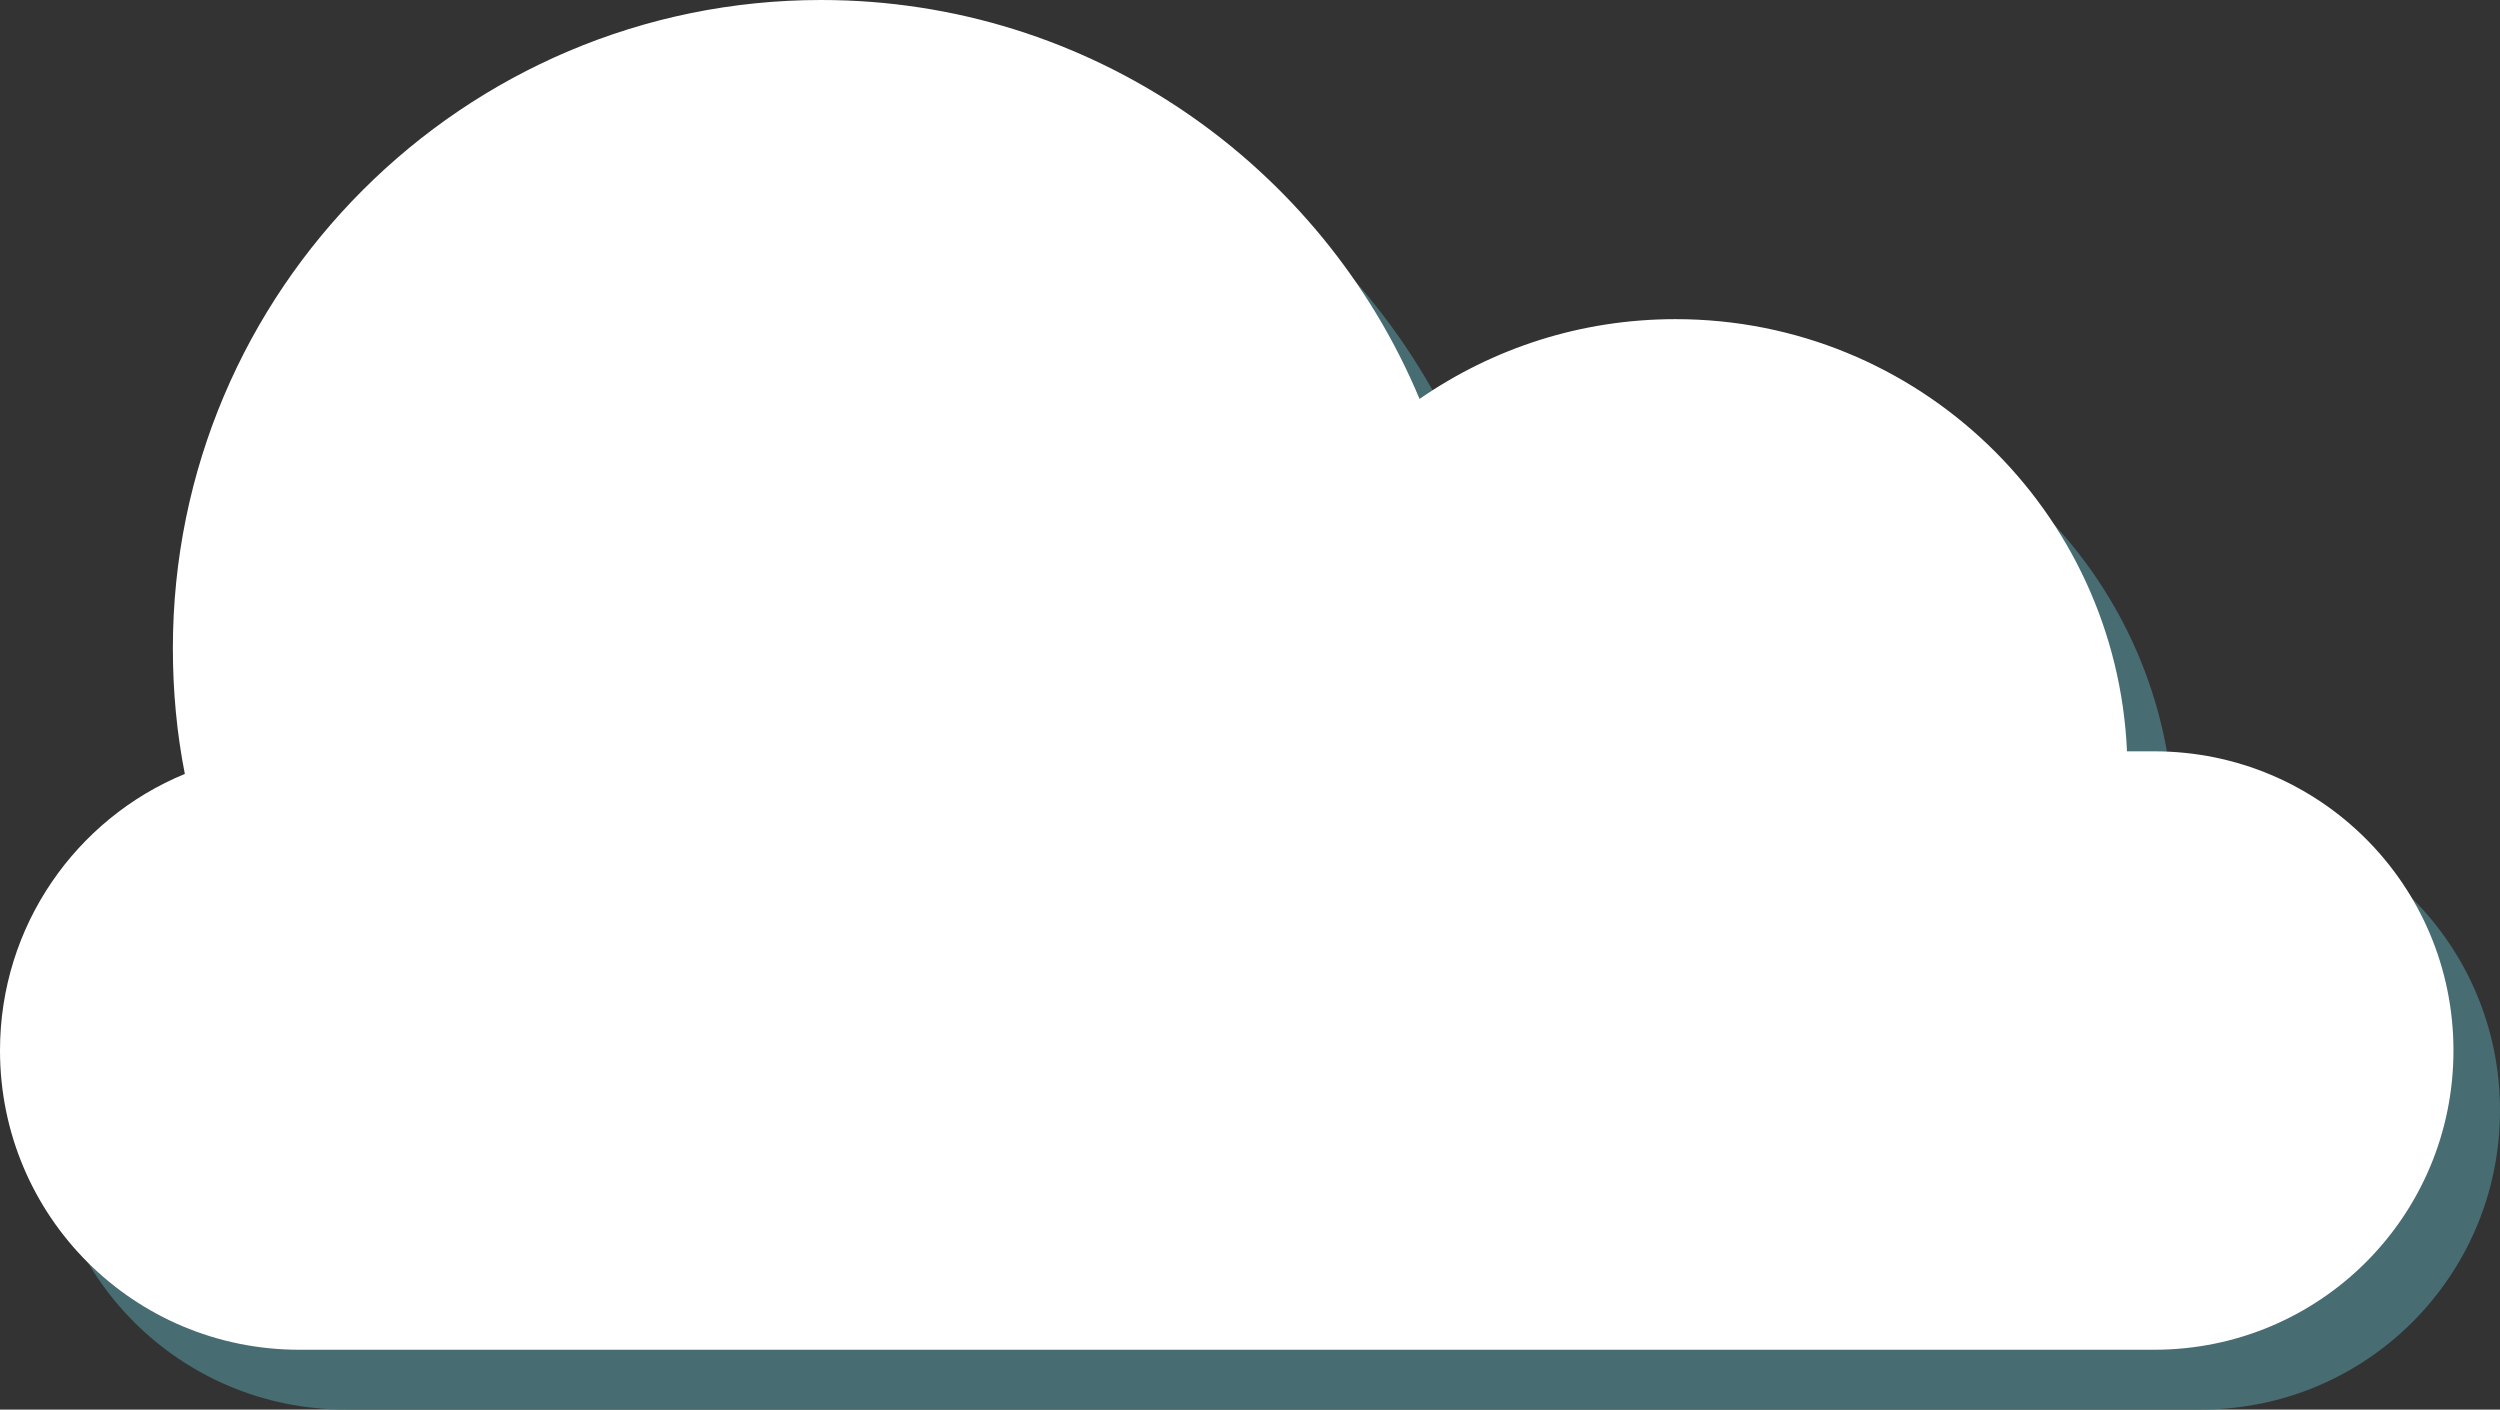 <?xml version="1.0" encoding="utf-8"?>
<!-- Generator: Adobe Illustrator 22.1.0, SVG Export Plug-In . SVG Version: 6.00 Build 0)  -->
<svg version="1.1" id="Layer_1" xmlns="http://www.w3.org/2000/svg" xmlns:xlink="http://www.w3.org/1999/xlink" x="0px" y="0px"
	 viewBox="0 0 376 212" style="enable-background:new 0 0 376 212;" xml:space="preserve">
<rect x="0" y="0" width="376" height="212" fill="#333333" stroke="none"/>
<style type="text/css">
	.st0{fill:#476C72;}
	.st1{fill:#FFFFFF;}
</style>
<g>
	<path class="st0" d="M331,122h-4.1c-1.6-36.2-31.4-65-67.9-65c-14.3,0-27.5,4.4-38.5,12c-14.7-35.2-49.5-60-90-60
		C76.7,9,33,52.7,33,106.5c0,6.5,0.6,12.8,1.8,18.9C18.5,132.1,7,148.2,7,167l0,0c0,24.9,20.1,45,45,45h279c24.9,0,45-20.1,45-45
		l0,0C376,142.1,355.9,122,331,122z"/>
	<path class="st1" d="M324,113h-4.1c-1.6-36.2-31.4-65-67.9-65c-14.3,0-27.5,4.4-38.5,12c-14.7-35.2-49.5-60-90-60
		C69.7,0,26,43.7,26,97.5c0,6.5,0.6,12.8,1.8,18.9C11.5,123.1,0,139.2,0,158l0,0c0,24.9,20.1,45,45,45h279c24.9,0,45-20.1,45-45l0,0
		C369,133.1,348.9,113,324,113z"/>
</g>
</svg>
